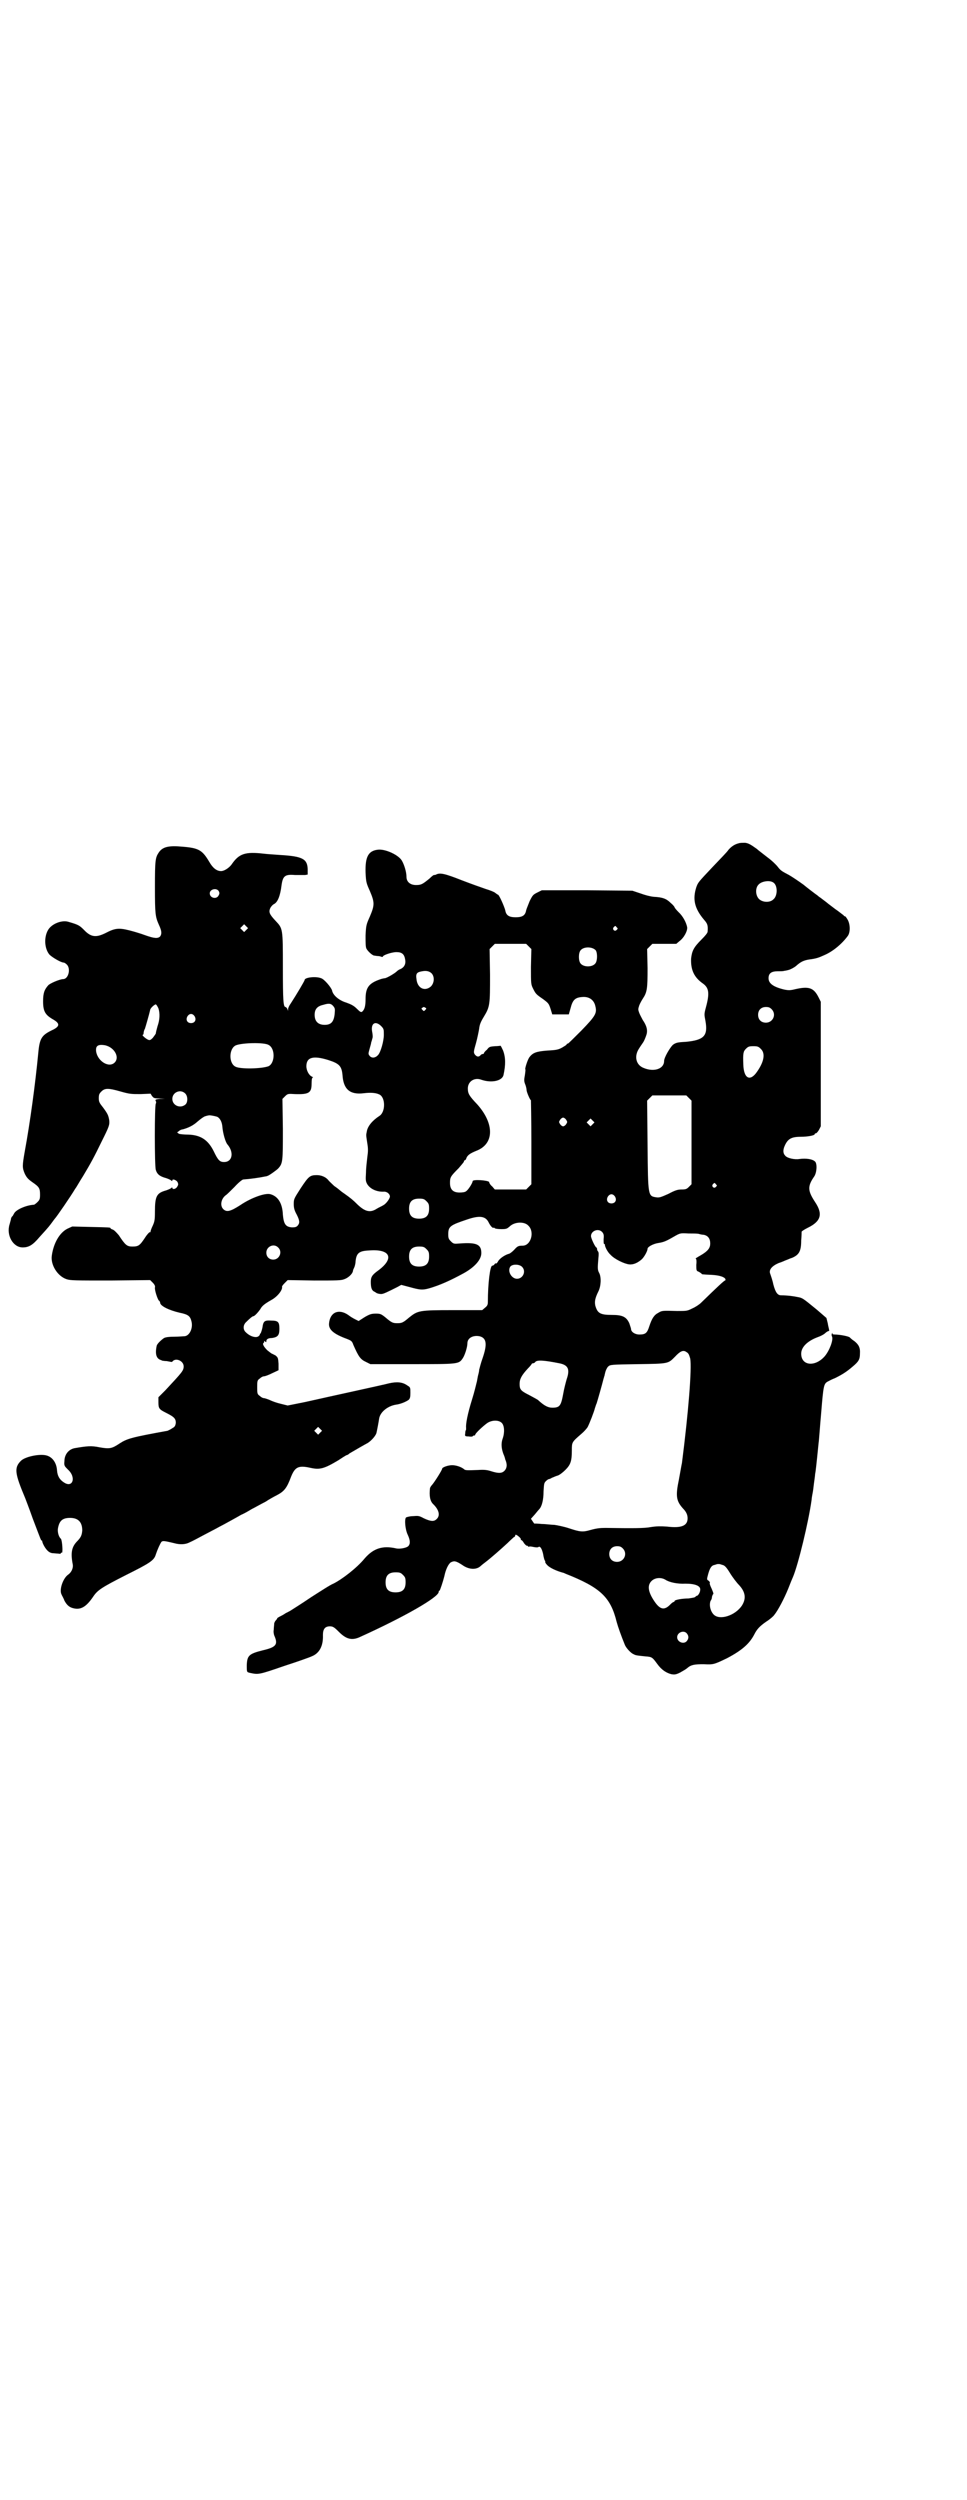 <?xml version="1.0" standalone="no"?>
<!DOCTYPE svg PUBLIC "-//W3C//DTD SVG 20010904//EN"
 "http://www.w3.org/TR/2001/REC-SVG-20010904/DTD/svg10.dtd">
<svg version="1.0" xmlns="http://www.w3.org/2000/svg"
 width="1111pt" height="2870pt" viewBox="0 0 1111 2870"
 preserveAspectRatio="xMidYMid meet">
<g transform="translate(0,2870) scale(0.5,-0.5)"
fill="#000000" stroke="none">
<path d="M1698 3804 c-9 -2 -17 -7 -24 -15 -3 -5 -20 -22 -37 -40 -33 -35 -33
-35 -37 -46 -9 -28 -4 -49 18 -75 8 -9 9 -13 8 -27 0 -3 -6 -10 -14 -18 -18
-18 -22 -26 -24 -44 -1 -26 7 -43 27 -57 14 -10 16 -22 7 -55 -4 -15 -4 -16
-1 -31 6 -34 -3 -44 -45 -48 -20 -1 -23 -2 -30 -7 -7 -7 -20 -29 -20 -37 0
-18 -23 -26 -47 -16 -18 7 -22 27 -11 44 3 5 8 12 10 15 2 3 5 10 7 16 4 11 1
22 -8 35 -2 4 -6 11 -8 16 -3 8 -3 9 0 18 2 5 6 12 8 15 10 15 11 23 11 70
l-1 44 6 6 6 6 28 0 27 0 7 6 c11 8 19 24 18 32 -2 11 -10 26 -20 35 -5 5 -9
10 -9 11 0 1 -4 6 -9 10 -10 10 -19 13 -39 14 -9 1 -20 4 -31 8 l-18 6 -104 1
-104 0 -10 -5 c-10 -5 -11 -6 -18 -20 -3 -8 -7 -17 -8 -21 -2 -12 -9 -16 -24
-16 -15 0 -22 4 -24 16 -2 8 -14 36 -17 36 -1 0 -3 2 -6 4 -2 2 -12 6 -22 9
-9 3 -34 12 -55 20 -38 15 -50 18 -59 13 -2 -1 -4 -1 -4 -1 -1 1 -6 -3 -11 -8
-16 -13 -19 -15 -31 -15 -13 0 -22 7 -22 19 0 11 -5 27 -10 36 -7 14 -40 29
-57 26 -21 -3 -28 -17 -27 -52 1 -23 2 -25 10 -43 11 -26 11 -32 0 -58 -8 -18
-9 -20 -10 -44 0 -17 0 -26 2 -30 3 -6 14 -16 18 -16 2 0 5 -1 8 -1 3 0 7 -1
9 -2 2 0 3 0 3 1 0 3 20 10 31 10 13 0 18 -5 20 -17 2 -10 -2 -18 -11 -22 -3
-1 -6 -3 -8 -5 -5 -5 -24 -16 -28 -16 -1 0 -7 -1 -12 -3 -25 -9 -32 -19 -32
-45 0 -15 -2 -23 -7 -28 -3 -3 -5 -2 -13 6 -7 7 -13 10 -24 14 -17 5 -31 17
-33 28 -2 7 -18 26 -25 28 -12 5 -38 2 -38 -4 0 -2 -19 -34 -32 -54 -3 -4 -6
-10 -6 -13 l0 -4 -2 5 c-1 2 -3 4 -4 4 -5 0 -6 15 -6 91 0 90 0 89 -17 107
-14 15 -16 20 -12 29 2 4 6 8 8 9 9 4 15 19 18 44 3 21 8 25 31 23 9 0 19 0
23 0 l6 1 0 13 c-1 23 -12 29 -63 32 -13 1 -30 2 -38 3 -43 5 -57 0 -74 -25
-6 -8 -17 -15 -24 -15 -10 0 -19 7 -27 21 -16 27 -24 32 -61 35 -32 3 -46 0
-55 -13 -8 -12 -9 -17 -9 -80 0 -62 1 -68 9 -86 7 -15 7 -21 3 -27 -5 -5 -13
-5 -35 3 -8 3 -24 8 -36 11 -24 6 -33 5 -54 -6 -22 -11 -34 -10 -50 7 -10 10
-13 12 -34 18 -16 6 -41 -4 -49 -19 -9 -16 -8 -41 3 -55 5 -6 27 -19 33 -19 2
0 5 -2 8 -5 9 -10 3 -33 -9 -33 -7 0 -29 -9 -34 -14 -9 -10 -12 -18 -12 -37 0
-23 5 -31 22 -41 18 -10 17 -17 -3 -26 -22 -11 -27 -18 -30 -51 -7 -73 -19
-161 -31 -226 -6 -34 -6 -38 0 -52 4 -8 7 -12 17 -19 16 -11 18 -14 18 -29 0
-10 -1 -12 -6 -17 -3 -3 -7 -6 -8 -6 -18 -1 -40 -11 -45 -19 -1 -2 -3 -5 -4
-7 -2 -1 -4 -5 -4 -8 -1 -3 -2 -8 -3 -11 -8 -25 8 -53 30 -53 14 0 23 5 39 24
22 24 23 26 29 34 3 4 5 7 6 8 4 4 37 52 47 69 2 2 9 15 18 29 18 30 26 45 42
78 18 36 19 39 18 50 -2 11 -3 14 -14 29 -8 10 -10 13 -10 21 0 9 1 11 6 16 8
8 16 8 44 0 21 -6 25 -6 46 -6 l23 1 3 -5 c4 -5 5 -6 17 -6 l13 -1 -12 0 c-10
-1 -11 -2 -9 -5 1 -2 1 -4 0 -6 -3 -4 -3 -143 0 -152 3 -10 9 -15 24 -19 6 -2
12 -5 12 -6 1 -1 2 -1 2 1 0 4 9 1 12 -4 2 -5 2 -6 -1 -11 -3 -5 -11 -7 -11
-2 0 1 0 1 -2 0 0 -1 -6 -4 -12 -6 -22 -6 -26 -13 -26 -49 0 -19 -1 -23 -5
-32 -3 -6 -5 -12 -5 -13 0 -2 -1 -3 -2 -2 -1 0 -6 -5 -11 -13 -12 -18 -15 -20
-29 -20 -12 0 -16 3 -31 26 -6 7 -11 12 -14 13 -3 1 -5 2 -5 3 0 2 -2 2 -47 3
l-41 1 -11 -5 c-18 -9 -32 -33 -36 -62 -3 -21 13 -47 34 -54 9 -3 20 -3 101
-3 l91 1 6 -6 c4 -4 6 -8 5 -11 -1 -6 6 -27 9 -30 2 -1 3 -4 3 -5 0 -7 19 -17
45 -23 20 -4 24 -8 27 -20 4 -16 -5 -34 -17 -34 -2 0 -12 -1 -22 -1 -12 0 -20
-1 -24 -3 -6 -4 -16 -13 -17 -18 -4 -19 -1 -30 11 -33 0 0 1 -1 2 -1 0 0 5 -1
10 -1 6 -1 10 -2 11 -2 0 0 2 0 3 2 8 8 25 0 25 -12 0 -10 -3 -13 -42 -55
l-16 -16 0 -12 c0 -14 2 -16 18 -24 18 -9 22 -13 22 -23 -1 -6 -2 -9 -8 -12
-4 -3 -9 -5 -11 -6 -83 -15 -93 -18 -110 -29 -18 -12 -23 -13 -46 -9 -19 4
-29 3 -58 -2 -14 -3 -23 -15 -23 -30 -1 -10 0 -11 8 -19 20 -18 11 -44 -10
-29 -9 6 -14 14 -15 27 -1 17 -10 30 -23 34 -15 5 -50 -2 -60 -12 -16 -16 -14
-29 10 -86 1 -3 9 -23 17 -46 20 -52 19 -52 22 -51 1 1 1 1 0 0 -1 -3 5 -16
12 -23 3 -3 6 -5 11 -6 4 0 10 -1 14 -1 4 -1 6 0 6 1 0 1 1 2 2 1 3 -2 1 28
-2 32 -5 4 -8 15 -7 23 3 18 10 25 28 25 19 0 28 -10 28 -29 -1 -11 -3 -16
-13 -26 -11 -12 -14 -25 -9 -51 2 -9 -3 -19 -10 -24 -12 -8 -21 -34 -16 -45 1
-3 5 -9 7 -15 6 -11 12 -16 23 -18 16 -3 28 5 43 27 10 15 19 21 74 49 56 28
66 34 70 48 4 12 10 25 13 29 3 3 8 2 29 -3 14 -4 27 -3 36 2 5 2 20 10 33 17
13 7 29 15 34 18 6 3 17 9 26 14 9 5 20 11 25 14 5 2 16 8 24 13 8 4 22 12 32
17 9 6 20 12 26 15 17 9 23 16 33 43 9 22 17 26 44 20 22 -5 32 -2 64 17 9 6
17 11 19 12 2 0 5 2 7 4 10 6 38 22 42 24 8 5 18 16 20 23 2 9 5 25 6 32 2 16
20 30 39 33 9 1 22 6 29 11 3 3 4 6 4 16 0 12 0 13 -7 17 -11 8 -24 9 -42 5
-15 -4 -122 -27 -193 -43 l-40 -8 -16 4 c-9 2 -20 6 -26 9 -5 2 -11 4 -13 4
-2 0 -6 2 -9 5 -6 4 -6 6 -6 20 0 14 0 16 6 20 3 3 7 5 9 5 3 0 11 3 19 7 l15
7 0 15 c-1 13 -1 14 -7 19 -4 2 -8 4 -8 4 -1 0 -6 4 -11 8 -8 8 -12 15 -8 17
1 1 1 2 1 4 -1 1 0 1 2 -1 3 -2 3 -2 3 1 0 4 4 7 13 7 13 2 17 6 17 21 0 16
-3 19 -19 19 -15 1 -18 -1 -20 -16 -1 -5 -3 -11 -4 -13 -2 -2 -3 -3 -2 -3 1 0
0 -1 -2 -3 -5 -6 -20 -2 -30 8 -7 6 -7 17 1 24 8 8 14 13 16 13 3 0 11 9 16
16 4 8 11 13 25 21 15 8 27 24 25 31 0 1 2 4 6 8 l7 7 61 -1 c51 0 62 0 69 3
9 3 19 12 20 19 0 2 2 6 3 8 1 2 3 9 3 14 2 19 8 24 31 25 49 4 59 -18 21 -46
-14 -10 -17 -15 -17 -26 0 -13 2 -19 7 -22 2 -1 4 -2 5 -3 1 -1 6 -3 12 -3 5
0 13 4 37 16 l9 5 19 -5 c25 -7 30 -7 45 -3 24 7 47 17 80 35 25 14 40 31 40
46 0 20 -11 25 -50 22 -13 -1 -14 -1 -20 5 -5 5 -6 7 -6 16 0 18 4 21 43 34
29 10 43 8 50 -7 4 -8 9 -13 11 -12 1 1 2 0 3 -1 1 -1 7 -2 15 -2 12 0 13 1
19 6 11 11 34 12 43 2 15 -14 6 -46 -13 -46 -10 0 -12 -1 -20 -10 -4 -4 -10
-9 -13 -9 -9 -3 -19 -10 -23 -16 -2 -4 -4 -6 -5 -6 -1 1 -3 0 -4 -2 -1 -2 -4
-3 -5 -3 -5 0 -10 -42 -10 -83 0 -6 -1 -9 -6 -13 l-7 -6 -68 0 c-77 0 -80 -1
-100 -17 -14 -12 -17 -13 -27 -13 -10 0 -13 1 -27 13 -10 8 -12 9 -22 9 -10 0
-14 -1 -26 -8 l-14 -9 -8 4 c-4 2 -11 6 -16 10 -22 15 -42 6 -44 -20 -1 -14
11 -24 41 -35 10 -4 12 -5 15 -14 12 -27 16 -33 29 -39 l10 -5 96 0 c106 0
107 0 116 13 5 7 11 26 11 35 0 12 13 19 28 16 16 -4 18 -18 7 -50 -4 -11 -7
-23 -8 -27 0 -4 -2 -11 -3 -15 -1 -5 -2 -12 -3 -15 -1 -4 -5 -21 -10 -37 -11
-35 -15 -58 -14 -66 0 -4 0 -6 -1 -6 0 0 -1 -3 -1 -7 -1 -6 -1 -7 8 -7 5 -1 9
0 9 0 0 1 1 2 3 2 2 0 3 1 3 2 0 3 18 20 28 27 11 7 26 7 33 0 6 -6 7 -22 2
-36 -4 -11 -3 -23 2 -36 1 -2 3 -7 4 -12 5 -11 4 -20 -2 -26 -6 -6 -14 -6 -30
-1 -9 3 -16 4 -30 3 -27 -1 -30 -1 -33 2 -6 5 -18 9 -27 9 -10 0 -23 -5 -23
-8 0 -3 -17 -30 -23 -37 -3 -3 -5 -7 -5 -8 -2 -17 0 -30 8 -37 13 -13 16 -26
7 -34 -6 -6 -14 -5 -29 2 -11 6 -13 6 -25 5 -7 0 -14 -2 -16 -3 -4 -4 -2 -28
4 -40 6 -13 6 -21 1 -26 -4 -4 -20 -7 -28 -5 -31 7 -52 0 -72 -23 -18 -22 -52
-48 -72 -58 -6 -2 -29 -17 -51 -31 -22 -15 -43 -28 -46 -30 -3 -2 -9 -5 -13
-7 -4 -3 -10 -6 -14 -8 -4 -2 -6 -4 -5 -4 0 0 -1 -2 -3 -4 -2 -2 -4 -6 -4 -8
0 -3 -1 -9 -1 -14 -1 -4 0 -11 2 -15 8 -19 3 -25 -27 -32 -32 -8 -36 -12 -37
-34 0 -17 0 -16 8 -18 19 -4 20 -4 78 16 31 10 59 20 63 22 18 7 27 24 26 49
0 14 5 20 16 20 7 0 10 -2 21 -13 16 -16 29 -20 47 -12 104 47 182 92 182 104
0 2 1 3 2 3 1 0 8 21 11 33 3 15 9 28 15 32 8 4 12 3 26 -6 15 -11 33 -12 43
-2 1 1 6 5 10 8 12 9 37 31 51 44 7 7 14 13 15 14 2 0 3 3 3 4 0 2 2 2 7 -2 4
-3 6 -6 6 -7 -1 -1 0 -2 1 -2 1 0 4 -3 6 -7 3 -4 6 -6 6 -6 1 1 2 0 3 -1 1 -1
2 -2 3 -1 1 1 6 0 11 -1 5 -1 9 -1 10 0 4 3 8 -3 11 -16 1 -7 3 -14 4 -15 1
-1 1 -3 1 -3 -1 -1 2 -5 5 -8 6 -6 21 -13 36 -17 1 0 3 -1 5 -2 81 -32 104
-54 118 -111 3 -11 10 -31 19 -53 3 -7 14 -19 20 -21 5 -3 9 -3 27 -5 15 -1
16 -2 27 -17 10 -14 21 -21 33 -24 7 -1 10 -1 20 4 7 4 14 8 16 10 9 8 17 9
38 9 22 -1 23 -1 54 14 34 18 51 33 62 54 6 12 12 19 28 30 8 5 16 12 18 15 9
11 23 38 32 60 5 13 10 25 11 27 12 28 36 127 43 178 0 4 2 13 3 19 1 6 2 17
3 23 1 7 2 15 2 17 1 3 3 21 8 71 1 6 3 37 6 70 5 62 6 66 15 71 2 1 9 5 17 8
16 8 26 14 41 27 13 11 16 16 16 29 1 14 -3 21 -13 29 -5 3 -9 7 -10 8 -2 3
-24 7 -35 7 -4 0 -6 1 -5 3 1 1 1 1 -1 0 -1 -2 -2 -4 0 -8 3 -8 -6 -32 -17
-45 -22 -25 -54 -22 -54 6 0 15 14 29 38 38 6 2 14 6 17 9 3 3 7 5 8 5 1 0 2
1 1 3 0 2 -2 8 -3 15 l-3 12 -22 19 c-33 27 -33 27 -44 29 -9 2 -24 4 -38 4
-8 0 -13 6 -18 25 -2 10 -6 21 -7 24 -4 9 3 18 19 25 7 2 15 6 18 7 3 1 9 4
13 5 16 7 21 15 21 40 1 10 1 20 1 20 0 1 6 5 14 9 31 15 35 32 17 59 -17 26
-18 36 -2 59 6 9 7 29 2 34 -6 6 -21 8 -36 6 -11 -2 -29 2 -33 8 -5 5 -5 13
-1 22 7 16 15 21 37 21 16 0 32 3 32 6 0 1 1 2 3 2 1 0 4 3 7 8 l4 8 0 143 0
143 -5 10 c-11 22 -22 26 -53 19 -12 -3 -16 -3 -26 -1 -25 6 -36 14 -36 26 0
11 6 16 21 16 7 0 13 0 15 1 2 0 6 1 10 2 4 1 12 5 17 9 11 10 18 13 30 15 16
2 22 4 35 10 19 8 40 25 54 44 6 8 6 26 0 37 -3 5 -5 8 -6 8 -1 0 -3 1 -4 3
-2 1 -10 8 -19 14 -9 7 -16 12 -17 13 -1 1 -5 4 -9 7 -4 3 -9 7 -11 8 -2 2 -6
5 -9 7 -4 3 -16 12 -27 21 -11 8 -26 18 -33 22 -17 9 -19 10 -26 19 -3 4 -13
14 -24 22 -10 8 -21 16 -24 19 -14 10 -19 13 -27 14 -5 0 -11 0 -14 -1z m80
-91 c9 -7 9 -30 -1 -38 -8 -8 -25 -7 -33 1 -8 8 -9 25 -1 33 7 8 27 11 35 4z
m-1276 -18 c3 -5 3 -7 -1 -13 -6 -7 -19 -3 -19 7 0 9 14 13 20 6z m64 -90 l-5
-5 -4 4 -5 5 4 4 5 5 4 -4 5 -5 -4 -4z m851 6 c3 -3 3 -3 0 -6 -4 -5 -11 1 -7
6 4 4 4 4 7 0z m-202 -44 l6 -6 -1 -41 c0 -39 0 -40 5 -50 6 -12 7 -13 23 -24
12 -9 13 -10 17 -22 l4 -13 19 0 19 0 4 14 c5 20 11 25 28 26 15 1 26 -7 29
-21 4 -16 1 -22 -32 -56 -16 -16 -30 -30 -31 -30 -2 0 -3 -1 -3 -2 0 -1 -5 -4
-10 -7 -9 -5 -14 -6 -34 -7 -26 -2 -34 -5 -42 -16 -4 -6 -10 -25 -9 -27 1 0 0
-7 -1 -14 -2 -10 -2 -14 1 -21 2 -5 3 -11 3 -13 0 -4 8 -23 10 -23 0 0 1 -43
1 -96 l0 -97 -6 -6 -6 -6 -36 0 -36 0 -6 7 c-4 3 -7 8 -7 10 -1 4 -38 7 -38 2
0 -4 -10 -20 -15 -23 -2 -2 -8 -3 -15 -3 -15 0 -22 7 -22 22 0 13 1 15 20 34
6 7 12 14 12 15 0 2 1 3 2 3 1 0 3 2 4 6 3 6 8 10 23 16 41 16 41 62 2 106
-19 20 -22 25 -22 37 0 16 15 26 31 20 23 -8 48 -3 51 11 5 23 5 40 -1 56 -3
6 -5 11 -6 11 -1 0 -6 -1 -13 -1 -11 -1 -13 -1 -18 -8 -4 -3 -7 -7 -7 -8 0 -1
-1 -2 -3 -2 -1 0 -4 -1 -5 -3 -4 -4 -8 -4 -13 2 -3 5 -3 6 3 27 3 11 6 26 7
32 1 9 3 15 11 28 14 23 14 28 14 96 l-1 59 6 6 6 6 36 0 36 0 6 -6z m154 -9
c4 -6 4 -24 -1 -30 -7 -9 -27 -9 -34 0 -5 6 -5 24 0 30 7 9 27 9 35 0z m-377
-53 c7 -8 6 -22 -2 -30 -14 -12 -31 -4 -33 17 -2 13 1 16 13 18 10 2 17 0 22
-5z m-227 -74 c5 -6 5 -7 4 -19 -2 -18 -8 -25 -23 -25 -15 0 -23 8 -23 23 0
13 6 20 20 23 13 4 17 3 22 -2z m-401 -6 c4 -12 3 -27 -2 -41 -2 -7 -4 -15 -4
-17 -1 -2 -4 -6 -7 -10 -5 -5 -7 -6 -11 -4 -5 2 -15 11 -12 11 1 0 2 2 2 4 0
2 1 7 3 10 2 6 10 34 12 43 0 4 10 13 13 13 2 -1 4 -5 6 -9z m614 1 c2 -1 2
-2 -1 -5 -3 -3 -3 -3 -6 0 -3 3 -3 4 -1 5 2 1 3 2 4 2 1 0 2 -1 4 -2z m795 -3
c12 -12 3 -31 -13 -31 -11 0 -18 7 -18 18 0 11 7 18 18 18 6 0 9 -1 13 -5z
m-1326 -16 c5 -8 1 -16 -8 -16 -9 0 -13 8 -8 16 2 3 5 5 8 5 3 0 6 -2 8 -5z
m428 -22 c7 -7 7 -8 7 -21 0 -14 -7 -39 -13 -46 -6 -7 -14 -8 -19 -3 -4 5 -4
5 -1 16 2 7 4 14 4 16 1 2 2 7 3 10 1 3 0 10 -1 15 -3 18 7 25 20 13z m-258
-44 c16 -8 15 -42 0 -49 -16 -6 -65 -7 -76 -1 -16 8 -15 42 1 49 15 6 65 7 75
1z m-375 -1 c21 -5 33 -27 22 -39 -13 -14 -39 2 -43 24 -2 14 4 18 21 15z
m1506 -8 c11 -10 8 -29 -8 -52 -16 -24 -31 -17 -32 16 -1 26 0 30 6 36 5 5 7
6 17 6 10 0 12 -1 17 -6z m-993 -26 c25 -8 30 -14 32 -34 2 -33 17 -46 49 -42
16 2 28 1 36 -3 14 -7 14 -40 0 -49 -17 -11 -27 -24 -29 -35 -2 -10 -2 -8 1
-28 2 -12 2 -18 0 -32 -1 -9 -3 -25 -3 -35 -1 -17 -1 -20 3 -27 7 -11 22 -18
39 -17 7 0 13 -6 13 -11 0 -5 -9 -17 -15 -20 -3 -2 -10 -5 -15 -8 -15 -10 -27
-7 -44 9 -11 11 -16 15 -30 25 -6 4 -11 8 -12 9 -1 1 -6 5 -12 9 -5 5 -12 11
-14 14 -6 7 -16 11 -26 11 -16 0 -19 -3 -37 -30 -16 -25 -16 -25 -16 -37 0 -9
2 -15 7 -24 7 -14 7 -19 2 -25 -3 -3 -5 -4 -13 -4 -15 1 -19 8 -21 29 -1 26
-11 42 -28 47 -12 4 -45 -8 -70 -25 -22 -14 -31 -17 -39 -9 -8 8 -5 24 6 32 2
1 11 10 20 19 9 10 18 17 20 17 15 1 37 4 51 7 2 0 4 1 4 1 3 0 21 13 25 17
11 12 11 16 11 91 l-1 69 6 6 c6 6 7 6 23 5 32 -1 38 3 38 24 0 10 1 14 3 14
1 0 0 1 -2 2 -7 3 -13 14 -13 24 0 21 16 25 51 14z m-330 -76 c7 -6 7 -21 1
-26 -12 -10 -30 -2 -30 13 0 15 18 23 29 13z m1158 -11 l6 -6 0 -96 0 -96 -6
-6 c-5 -5 -7 -6 -17 -6 -9 0 -15 -2 -30 -10 -18 -8 -21 -9 -28 -8 -19 3 -19 2
-20 120 l-1 102 6 6 6 6 39 0 39 0 6 -6z m-1084 -43 c6 -3 11 -11 12 -23 1
-14 7 -36 12 -41 15 -18 11 -40 -8 -40 -10 0 -14 4 -24 25 -13 26 -30 37 -58
38 -10 0 -20 1 -22 2 l-4 3 4 3 c2 2 6 4 9 4 14 4 24 9 34 18 7 6 14 11 17 12
3 1 7 2 8 2 3 1 13 -1 20 -3z m802 -7 c3 -5 3 -5 0 -10 -2 -3 -5 -5 -7 -5 -2
0 -5 2 -7 5 -3 5 -3 5 0 10 2 3 5 5 7 5 2 0 5 -2 7 -5z m61 -10 l-5 -5 -4 4
-5 5 4 4 5 5 4 -4 5 -5 -4 -4z m283 -138 c3 -3 3 -3 0 -6 -4 -5 -11 1 -7 6 4
4 4 4 7 0z m-232 -28 c5 -8 1 -16 -8 -16 -9 0 -13 8 -8 16 2 3 5 5 8 5 3 0 6
-2 8 -5z m-433 -11 c5 -5 6 -7 6 -17 0 -16 -7 -23 -23 -23 -16 0 -23 7 -23 23
0 16 7 23 23 23 10 0 12 -1 17 -6z m404 -71 c3 -4 4 -6 3 -16 0 -6 0 -11 1
-11 1 0 2 -1 2 -1 -1 -4 6 -18 13 -24 9 -10 32 -21 43 -22 10 -1 20 4 29 12 6
6 13 19 13 24 0 4 12 11 24 13 13 2 18 4 37 15 14 8 14 8 33 7 10 0 21 0 24
-1 3 -1 8 -2 11 -2 10 -2 15 -9 15 -20 0 -10 -5 -17 -20 -26 -14 -8 -15 -9
-13 -9 1 0 2 -5 1 -14 0 -13 0 -14 6 -16 3 -2 6 -4 6 -4 0 -2 1 -2 23 -3 19
-1 30 -5 32 -10 0 -2 0 -3 -1 -3 -2 0 -18 -15 -55 -51 -4 -4 -13 -10 -20 -13
-12 -6 -13 -6 -35 -6 -34 1 -35 1 -43 -4 -10 -5 -15 -13 -21 -31 -5 -16 -9
-19 -23 -19 -10 0 -19 6 -19 13 0 1 -2 7 -4 13 -7 15 -16 19 -40 19 -27 0 -33
4 -38 21 -2 9 -1 17 7 33 6 12 7 32 2 42 -4 7 -4 11 -2 34 1 9 1 14 -1 16 -1
1 -2 3 -2 5 0 2 -1 4 -2 4 -3 2 -12 21 -12 26 0 12 17 19 26 9z m-745 -35 c11
-10 3 -28 -11 -28 -9 0 -16 6 -16 16 0 14 17 22 27 12z m341 -4 c5 -5 6 -7 6
-17 0 -16 -7 -23 -23 -23 -16 0 -23 7 -23 23 0 16 7 23 23 23 10 0 12 -1 17
-6z m219 -40 c11 -10 3 -28 -11 -28 -12 0 -22 16 -16 27 4 7 20 7 27 1z m387
-211 c4 -22 -4 -123 -19 -240 -1 -4 -4 -22 -7 -38 -8 -38 -6 -49 9 -66 8 -8
11 -15 11 -23 0 -17 -14 -23 -47 -19 -15 1 -24 1 -37 -1 -15 -3 -42 -3 -105
-2 -12 0 -21 -1 -35 -5 -17 -5 -24 -4 -48 4 -12 4 -27 7 -34 8 -7 0 -20 2 -29
2 -9 1 -16 1 -17 1 0 -1 -2 2 -4 5 l-4 6 9 10 c4 5 9 11 11 13 5 6 9 20 9 40
1 16 1 19 5 23 3 3 6 5 7 5 1 0 4 1 7 3 3 1 9 4 13 5 4 1 12 7 18 13 12 12 15
20 15 45 0 19 0 19 22 38 6 5 12 12 14 15 4 7 16 38 17 44 1 2 2 7 4 11 2 6
12 41 16 57 1 2 1 5 2 6 0 1 1 5 2 9 1 4 4 10 6 12 5 5 6 5 69 6 71 1 69 1 85
17 12 13 19 16 26 11 5 -3 6 -5 9 -15z m-301 -11 c21 -4 25 -14 17 -37 -2 -7
-6 -22 -8 -34 -5 -27 -8 -31 -25 -31 -10 0 -19 5 -32 17 -2 2 -12 7 -21 12
-20 10 -22 13 -22 26 0 11 5 20 19 35 5 5 9 10 9 11 0 0 1 1 3 1 1 0 4 1 5 3
4 5 20 4 55 -3z m-549 -159 l-5 -5 -4 4 -5 5 4 4 5 5 4 -4 5 -5 -4 -4z m695
-266 c12 -12 3 -31 -13 -31 -11 0 -18 7 -18 18 0 11 7 18 18 18 6 0 9 -1 13
-5z m229 -38 c5 -1 9 -5 17 -18 6 -10 16 -23 21 -28 15 -16 17 -31 7 -47 -15
-23 -51 -35 -65 -21 -8 8 -11 23 -7 32 2 2 3 6 3 9 1 3 2 6 3 6 1 1 -1 6 -4
13 -3 6 -5 12 -4 13 1 1 -1 3 -3 5 -4 2 -4 3 -1 14 4 15 8 21 15 22 3 1 6 2 7
2 1 0 3 0 4 0 1 0 4 -1 7 -2z m-734 -23 c5 -5 6 -7 6 -17 0 -16 -7 -23 -23
-23 -16 0 -23 7 -23 23 0 16 7 23 23 23 10 0 12 -1 17 -6z m603 -11 c9 -6 28
-10 46 -9 22 0 35 -5 34 -14 0 -6 -5 -14 -8 -14 -1 0 -2 -1 -4 -3 -2 -1 -8 -2
-15 -3 -14 0 -32 -3 -32 -6 0 -1 -1 -2 -2 -2 -1 0 -4 -2 -7 -5 -14 -15 -24
-13 -37 6 -15 22 -17 37 -7 47 8 8 22 9 32 3z m49 -123 c5 -6 5 -12 0 -18 -7
-8 -22 -2 -22 9 0 11 15 17 22 9z"/>
</g>
</svg>
